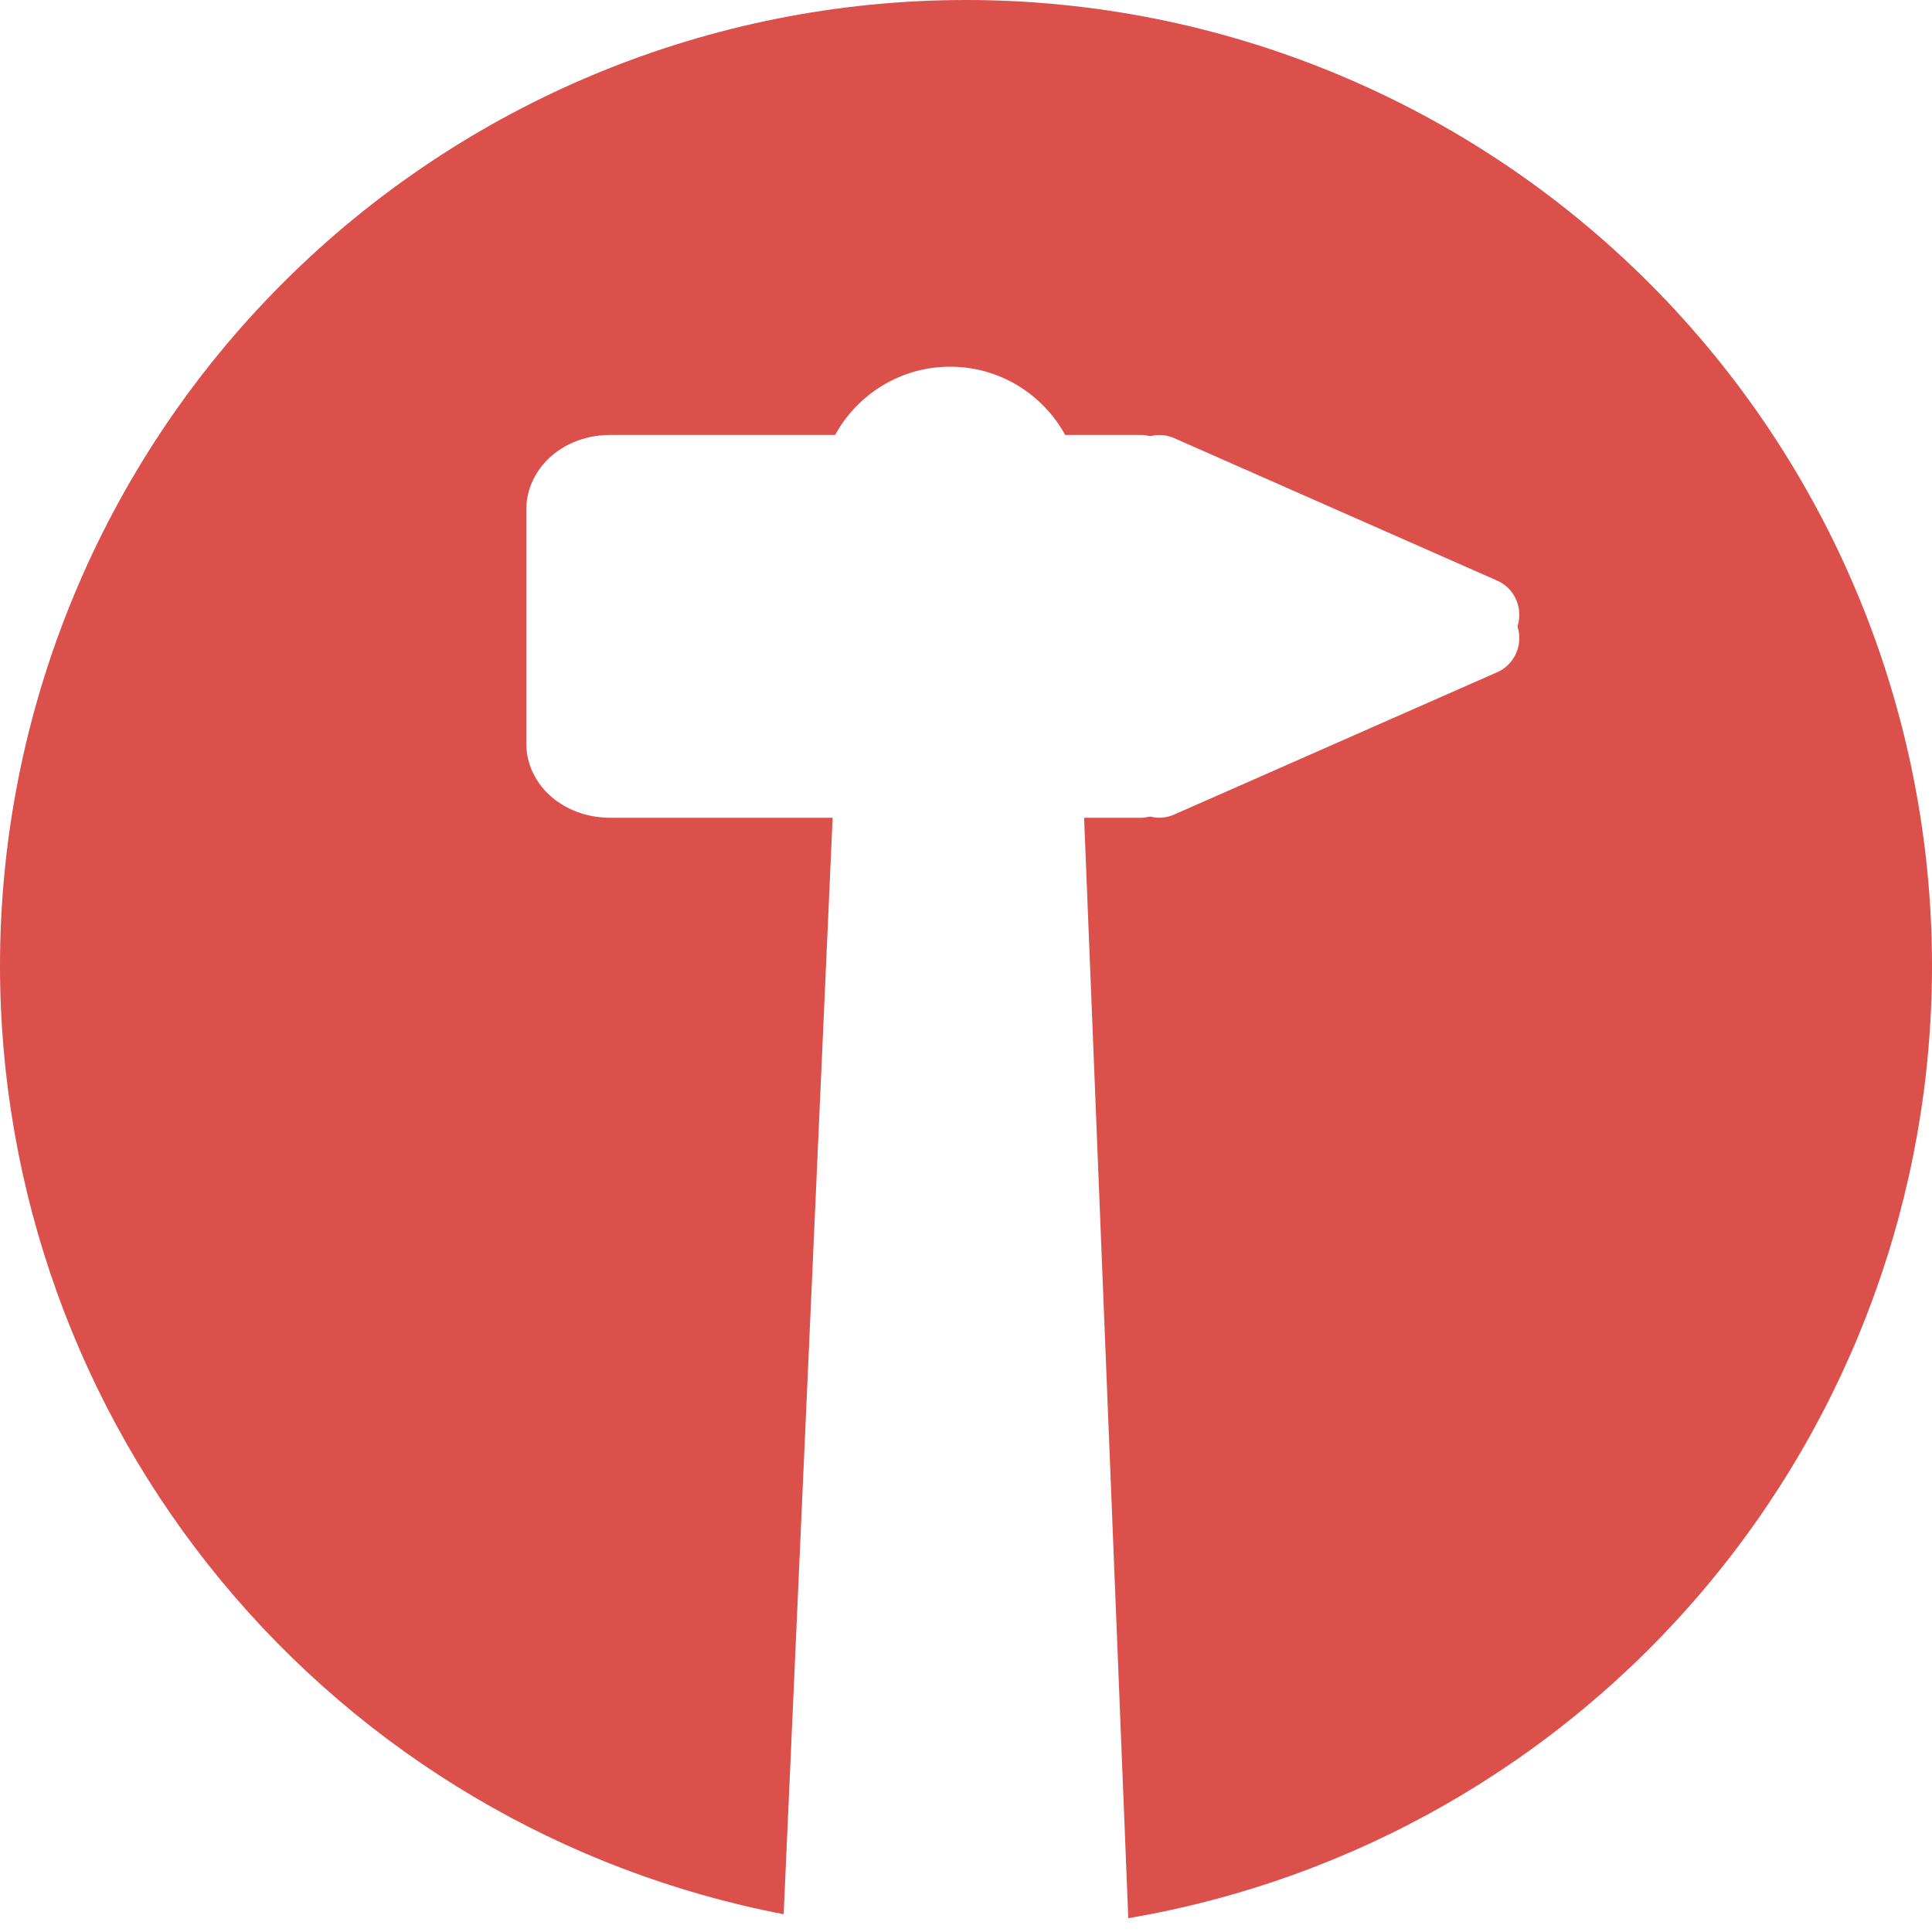 <svg width="90" height="90" viewBox="0 0 90 90" fill="none" xmlns="http://www.w3.org/2000/svg">
<path d="M45 0C33.065 0 21.619 4.741 13.18 13.18C4.741 21.619 0 33.065 0 45C0.004 55.458 3.651 65.587 10.313 73.648C16.975 81.709 26.236 87.198 36.506 89.172L38.787 38.094H28.436C27.48 38.094 26.578 37.81 25.844 37.248C25.11 36.686 24.52 35.757 24.52 34.666V33.584V23.705C24.52 22.614 25.111 21.677 25.844 21.113C26.577 20.549 27.477 20.262 28.436 20.262H38.902C39.946 18.366 41.953 17.082 44.258 17.082C46.572 17.082 48.58 18.368 49.621 20.262H53.219C53.351 20.262 53.473 20.305 53.603 20.316C53.963 20.224 54.343 20.255 54.684 20.404L69.754 27.051C70.142 27.223 70.453 27.536 70.626 27.93C70.799 28.324 70.822 28.77 70.689 29.18C70.822 29.59 70.8 30.036 70.627 30.43C70.454 30.825 70.142 31.139 69.754 31.311L54.684 37.951C54.339 38.103 53.954 38.134 53.59 38.039C53.464 38.05 53.346 38.094 53.219 38.094H50.502L52.56 89.357C63.033 87.573 72.536 82.14 79.388 74.022C86.24 65.904 89.999 55.623 90 45C90 33.065 85.259 21.619 76.82 13.18C68.381 4.741 56.935 0 45 0V0Z" fill="#DB504A"/>
</svg>
